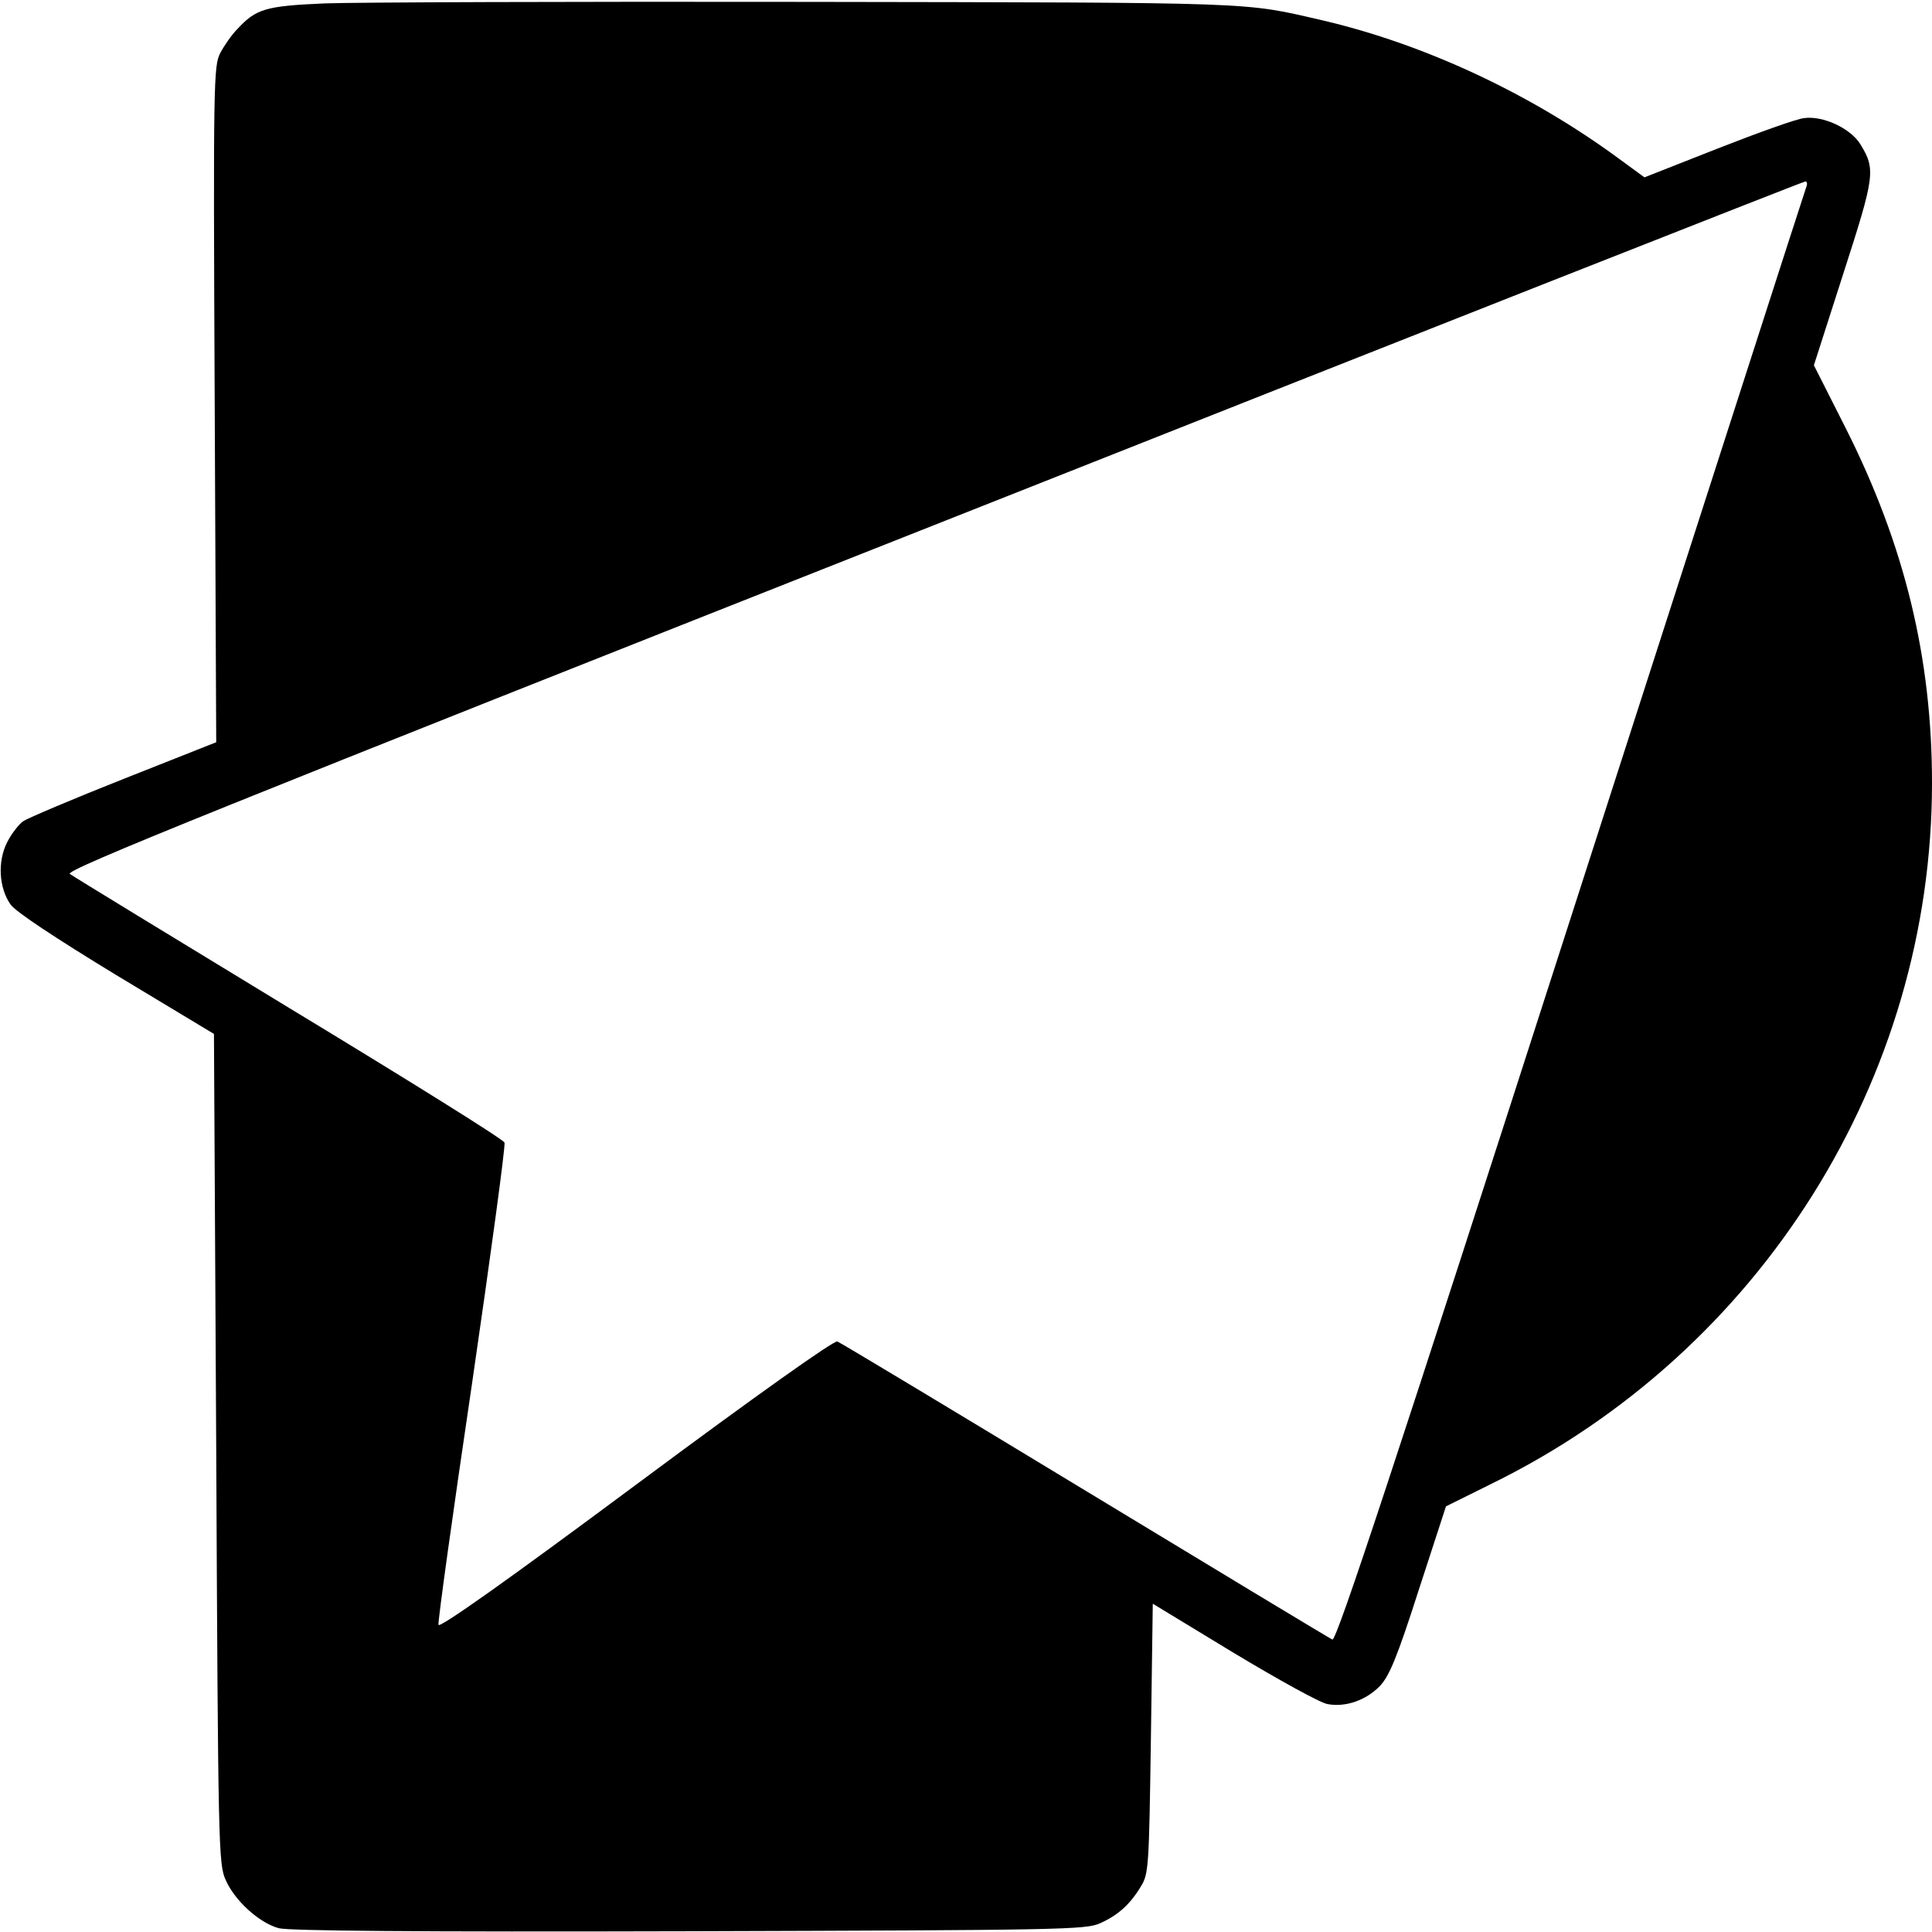 <?xml version="1.0" standalone="no"?>
<!DOCTYPE svg PUBLIC "-//W3C//DTD SVG 20010904//EN"
 "http://www.w3.org/TR/2001/REC-SVG-20010904/DTD/svg10.dtd">
<svg version="1.0" xmlns="http://www.w3.org/2000/svg"
 width="512pt" height="512pt" viewBox="0 0 512 512"
 preserveAspectRatio="xMidYMid meet">
<g transform="translate(0,512) scale(0.1,-0.1)"
fill="#000000" stroke="none">
<path d="M860 5111 c-156 -7 -181 -14 -231 -68 -15 -15 -35 -44 -45 -63 -18
-34 -19 -72 -15 -931 l4 -896 -245 -97 c-134 -53 -254 -104 -266 -112 -12 -8
-32 -34 -43 -56 -26 -51 -22 -121 9 -165 13 -19 119 -89 280 -187 l259 -156 6
-1099 c5 -1057 6 -1101 25 -1143 24 -55 89 -114 141 -128 28 -7 361 -10 1088
-8 984 3 1050 4 1088 21 47 21 79 49 108 97 21 34 22 47 27 393 l5 357 214
-130 c118 -71 230 -133 249 -136 48 -9 102 10 139 48 25 27 45 74 103 255 l72
221 121 60 c713 350 1167 1073 1167 1857 0 331 -72 629 -228 939 l-85 168 78
243 c84 260 86 276 45 343 -26 42 -99 76 -149 69 -20 -2 -123 -39 -230 -81
l-193 -76 -67 49 c-235 173 -516 304 -786 367 -213 49 -157 47 -1365 49 -624
1 -1200 -1 -1280 -4z m3928 -483 c-3 -7 -283 -878 -624 -1936 -469 -1457 -622
-1921 -633 -1917 -7 3 -302 181 -655 395 -353 214 -649 392 -657 395 -9 3
-207 -137 -534 -380 -339 -252 -521 -381 -523 -371 -2 8 38 296 89 640 50 343
89 631 86 638 -2 8 -259 168 -571 357 -311 189 -573 349 -581 355 -14 10 398
176 2287 923 1267 502 2307 912 2312 912 4 1 6 -5 4 -11z"/>
</g>
</svg>

